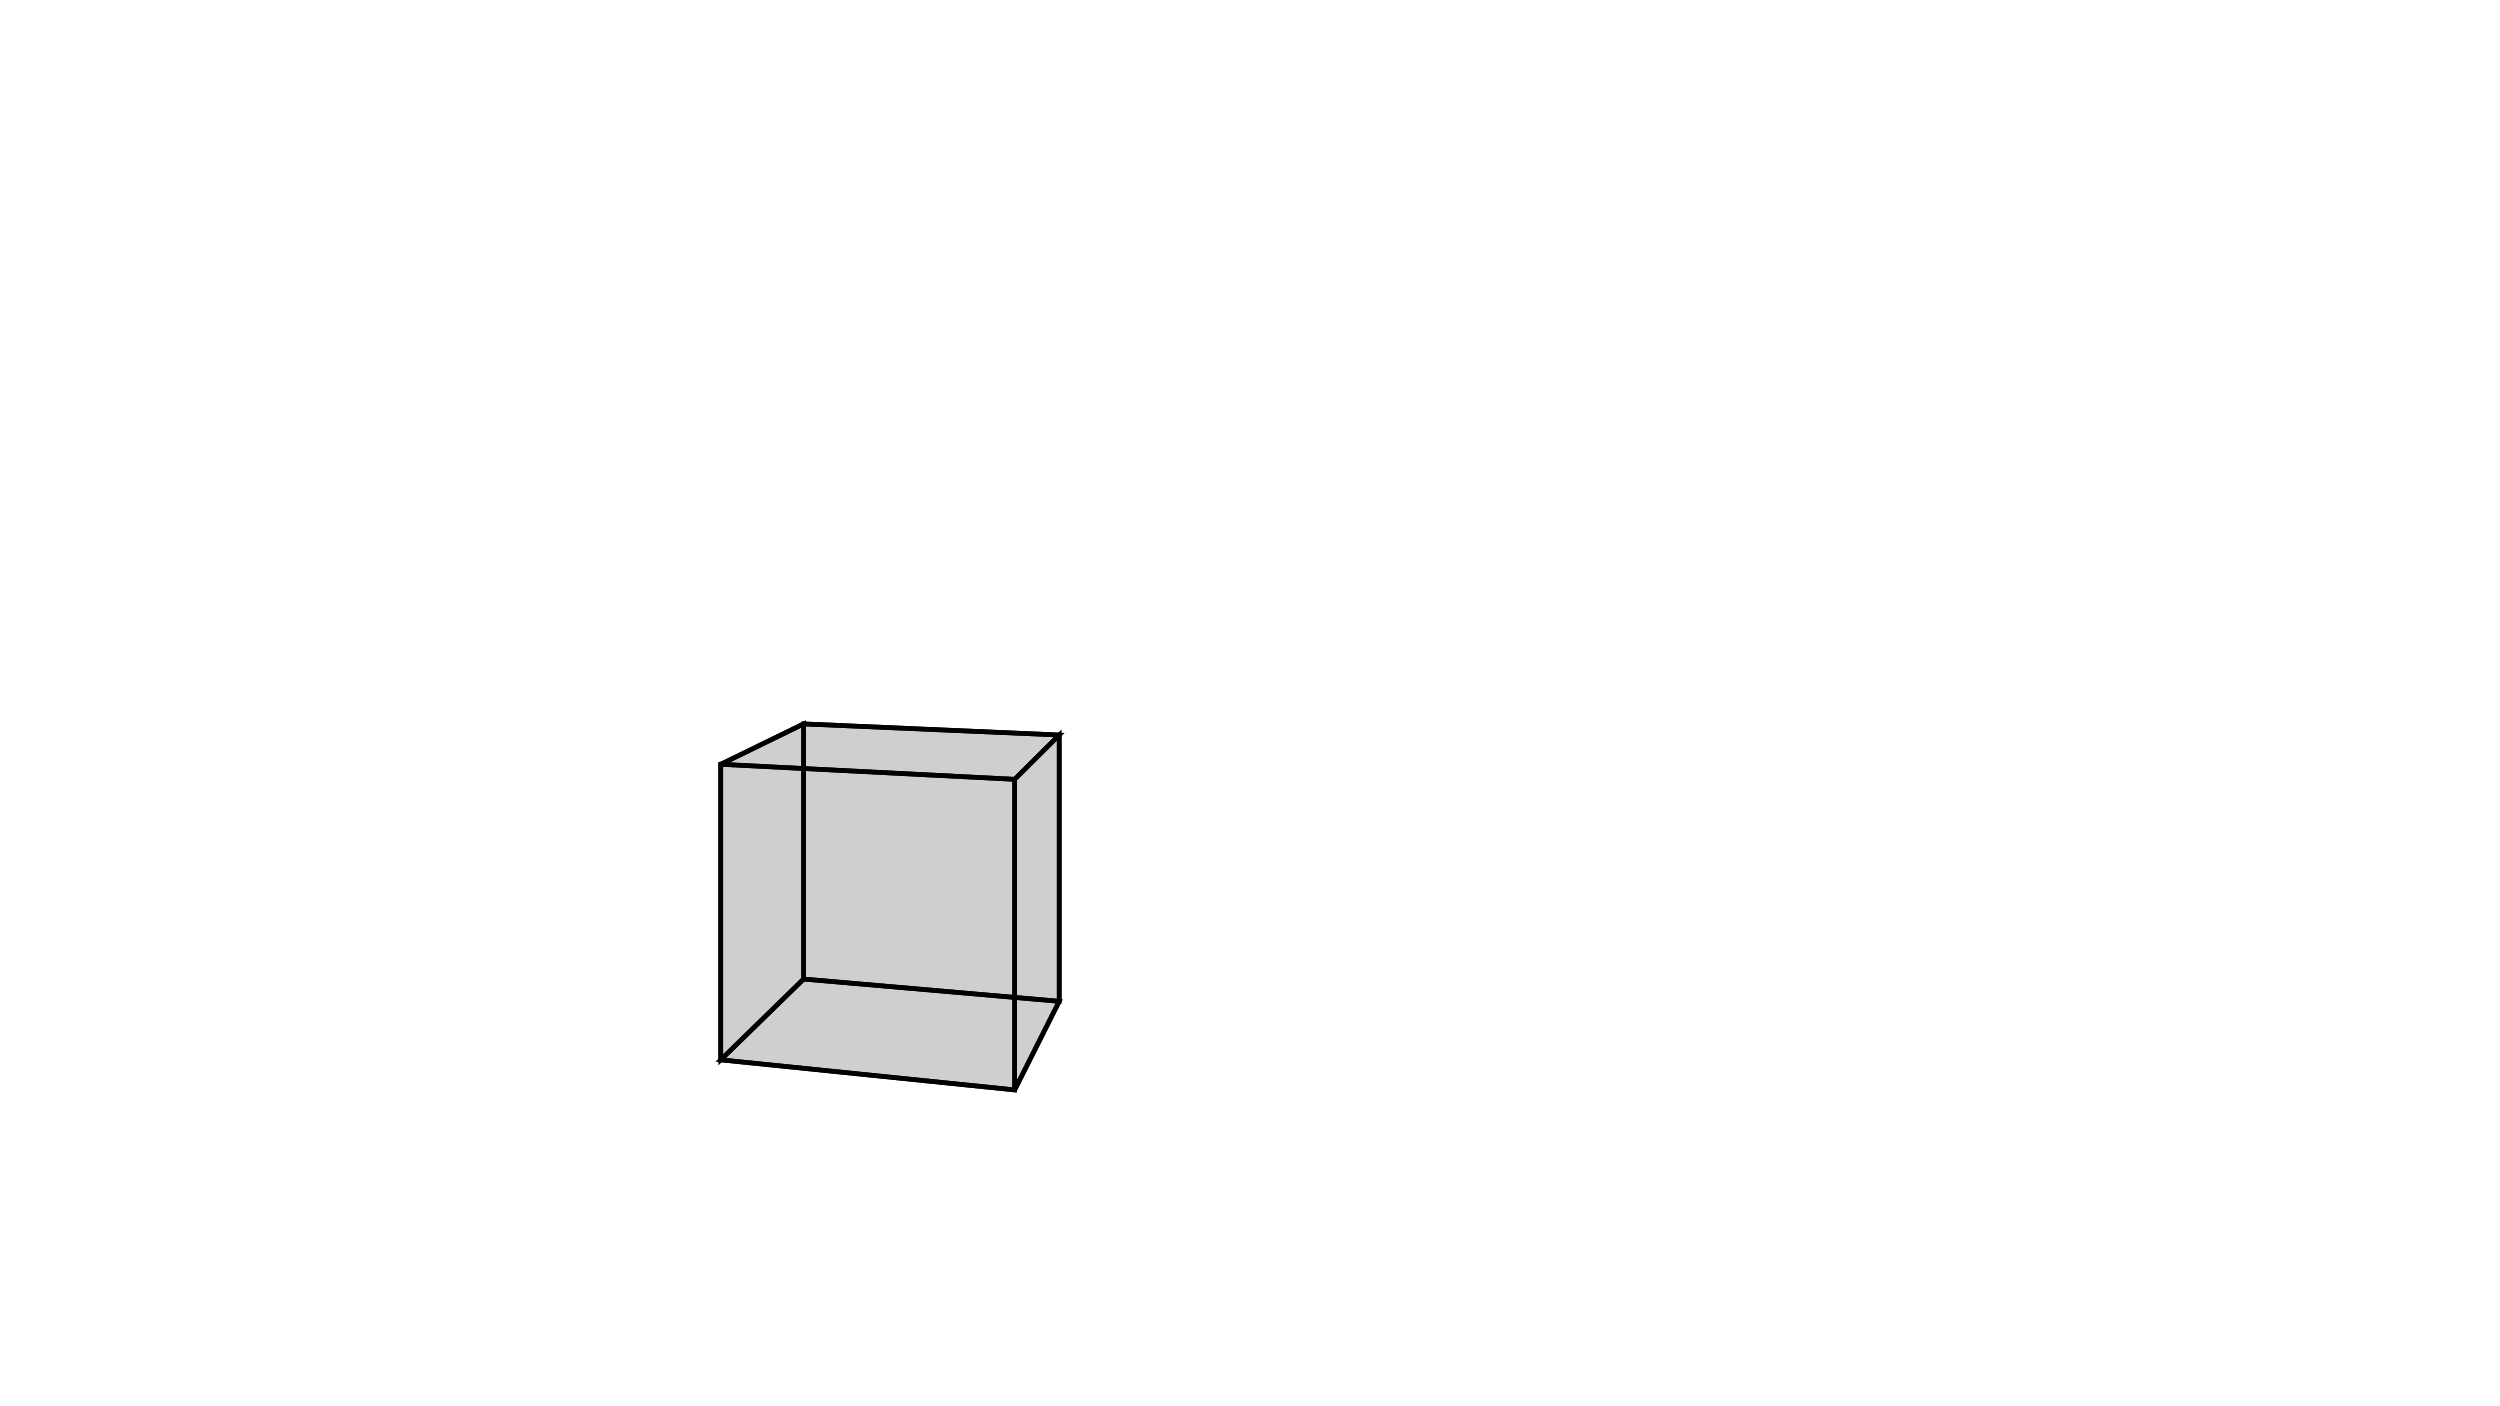 <svg height="900" width="1600" xmlns="http://www.w3.org/2000/svg" style="background-color:white">
	<polygon points="461.265,489.152 514.303,463.299 677.9,470.42 649.382,498.773 " style="stroke:black;stroke-width:3" fill-opacity="0.1"/>
	<polygon points="649.382,697.547 649.382,498.773 677.9,470.42 677.9,640.84 " style="stroke:black;stroke-width:3" fill-opacity="0.1"/>
	<polygon points="677.9,640.84 677.9,470.42 514.303,463.299 514.303,626.597 " style="stroke:black;stroke-width:3" fill-opacity="0.1"/>
	<polygon points="514.303,626.597 461.265,678.304 649.382,697.547 677.9,640.84 " style="stroke:black;stroke-width:3" fill-opacity="0.1"/>
	<polygon points="461.265,678.304 461.265,489.152 649.382,498.773 649.382,697.547 " style="stroke:black;stroke-width:3" fill-opacity="0.1"/>
	<polygon points="514.303,626.597 514.303,463.299 461.265,489.152 461.265,678.304 " style="stroke:black;stroke-width:3" fill-opacity="0.1"/>
</svg>